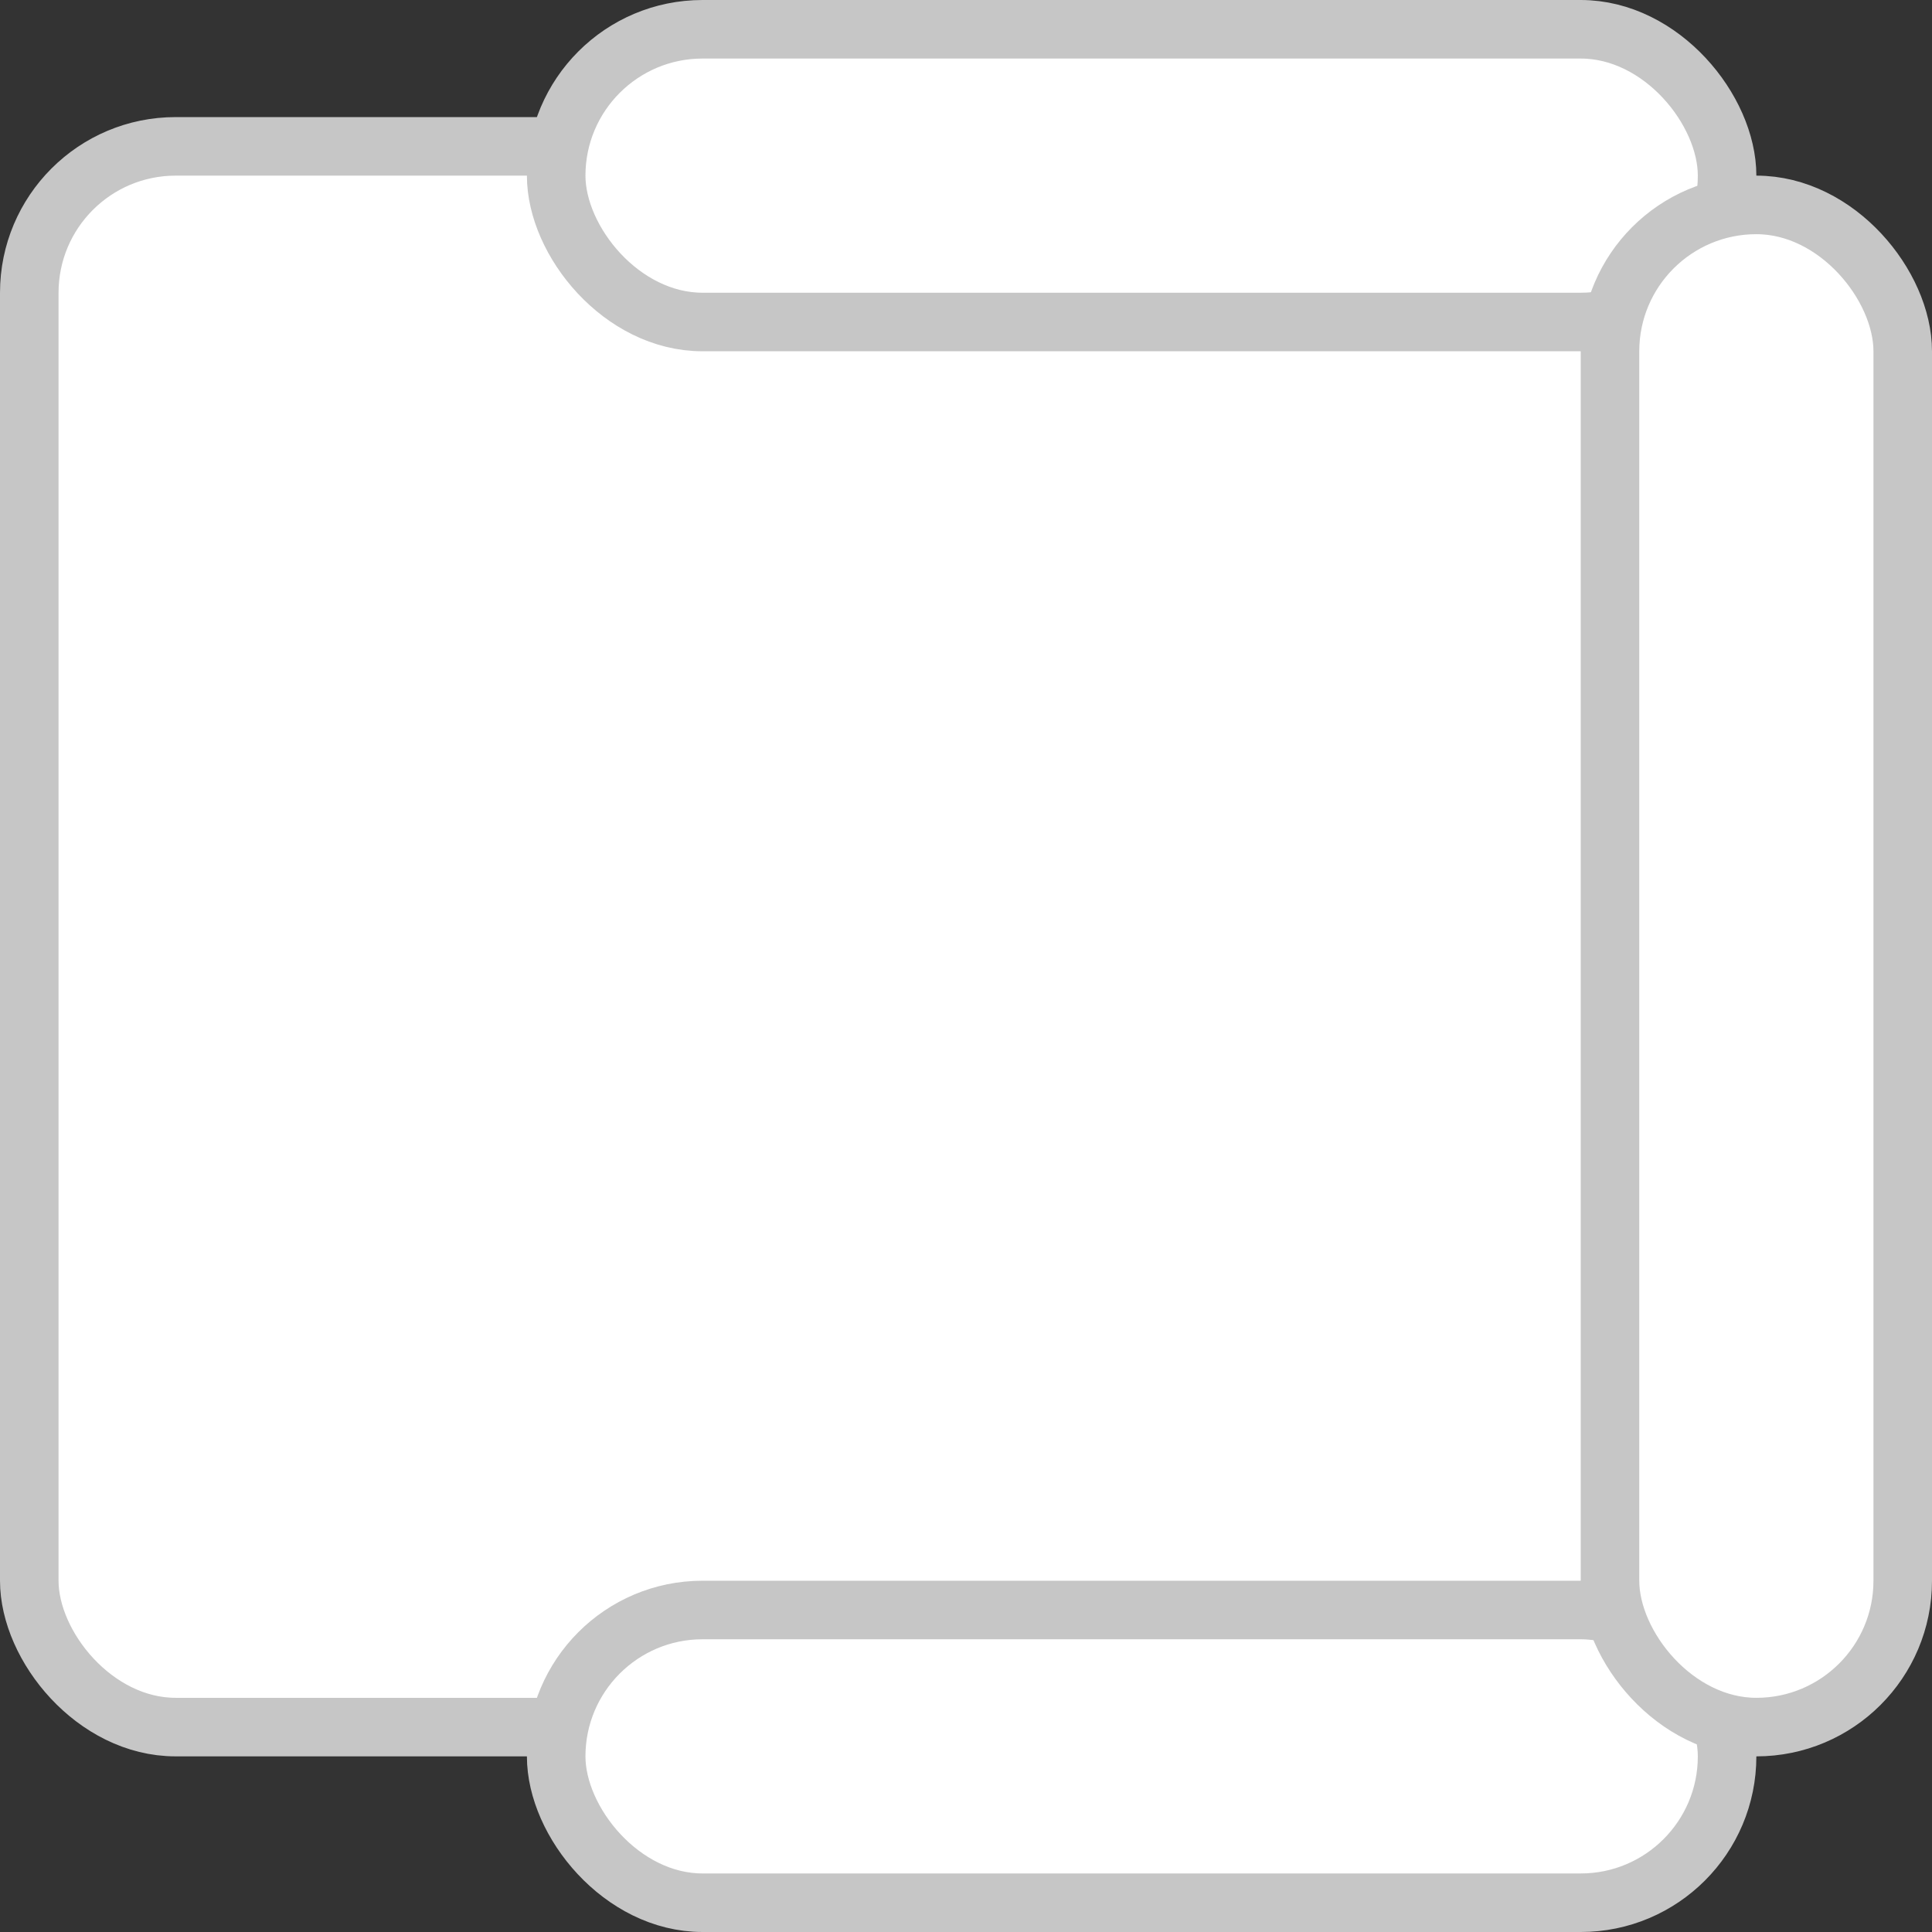 <svg width="33" height="33" viewBox="0 0 33 33" fill="none" xmlns="http://www.w3.org/2000/svg">
<rect x="0" y="0" width="33" height="33" fill="#333333" stroke="none"/>
<rect x="0.5" y="2.5" width="29" height="27" rx="2.5" fill="white" stroke="#C6C6C6"/>
<rect x="9.5" y="0.5" width="20" height="5" rx="2.5" fill="white" stroke="#C6C6C6"/>
<rect x="9.5" y="27.5" width="20" height="5" rx="2.5" fill="white" stroke="#C6C6C6"/>
<rect x="27.5" y="3.5" width="5" height="26" rx="2.5" fill="white" stroke="#C6C6C6"/>
</svg>

